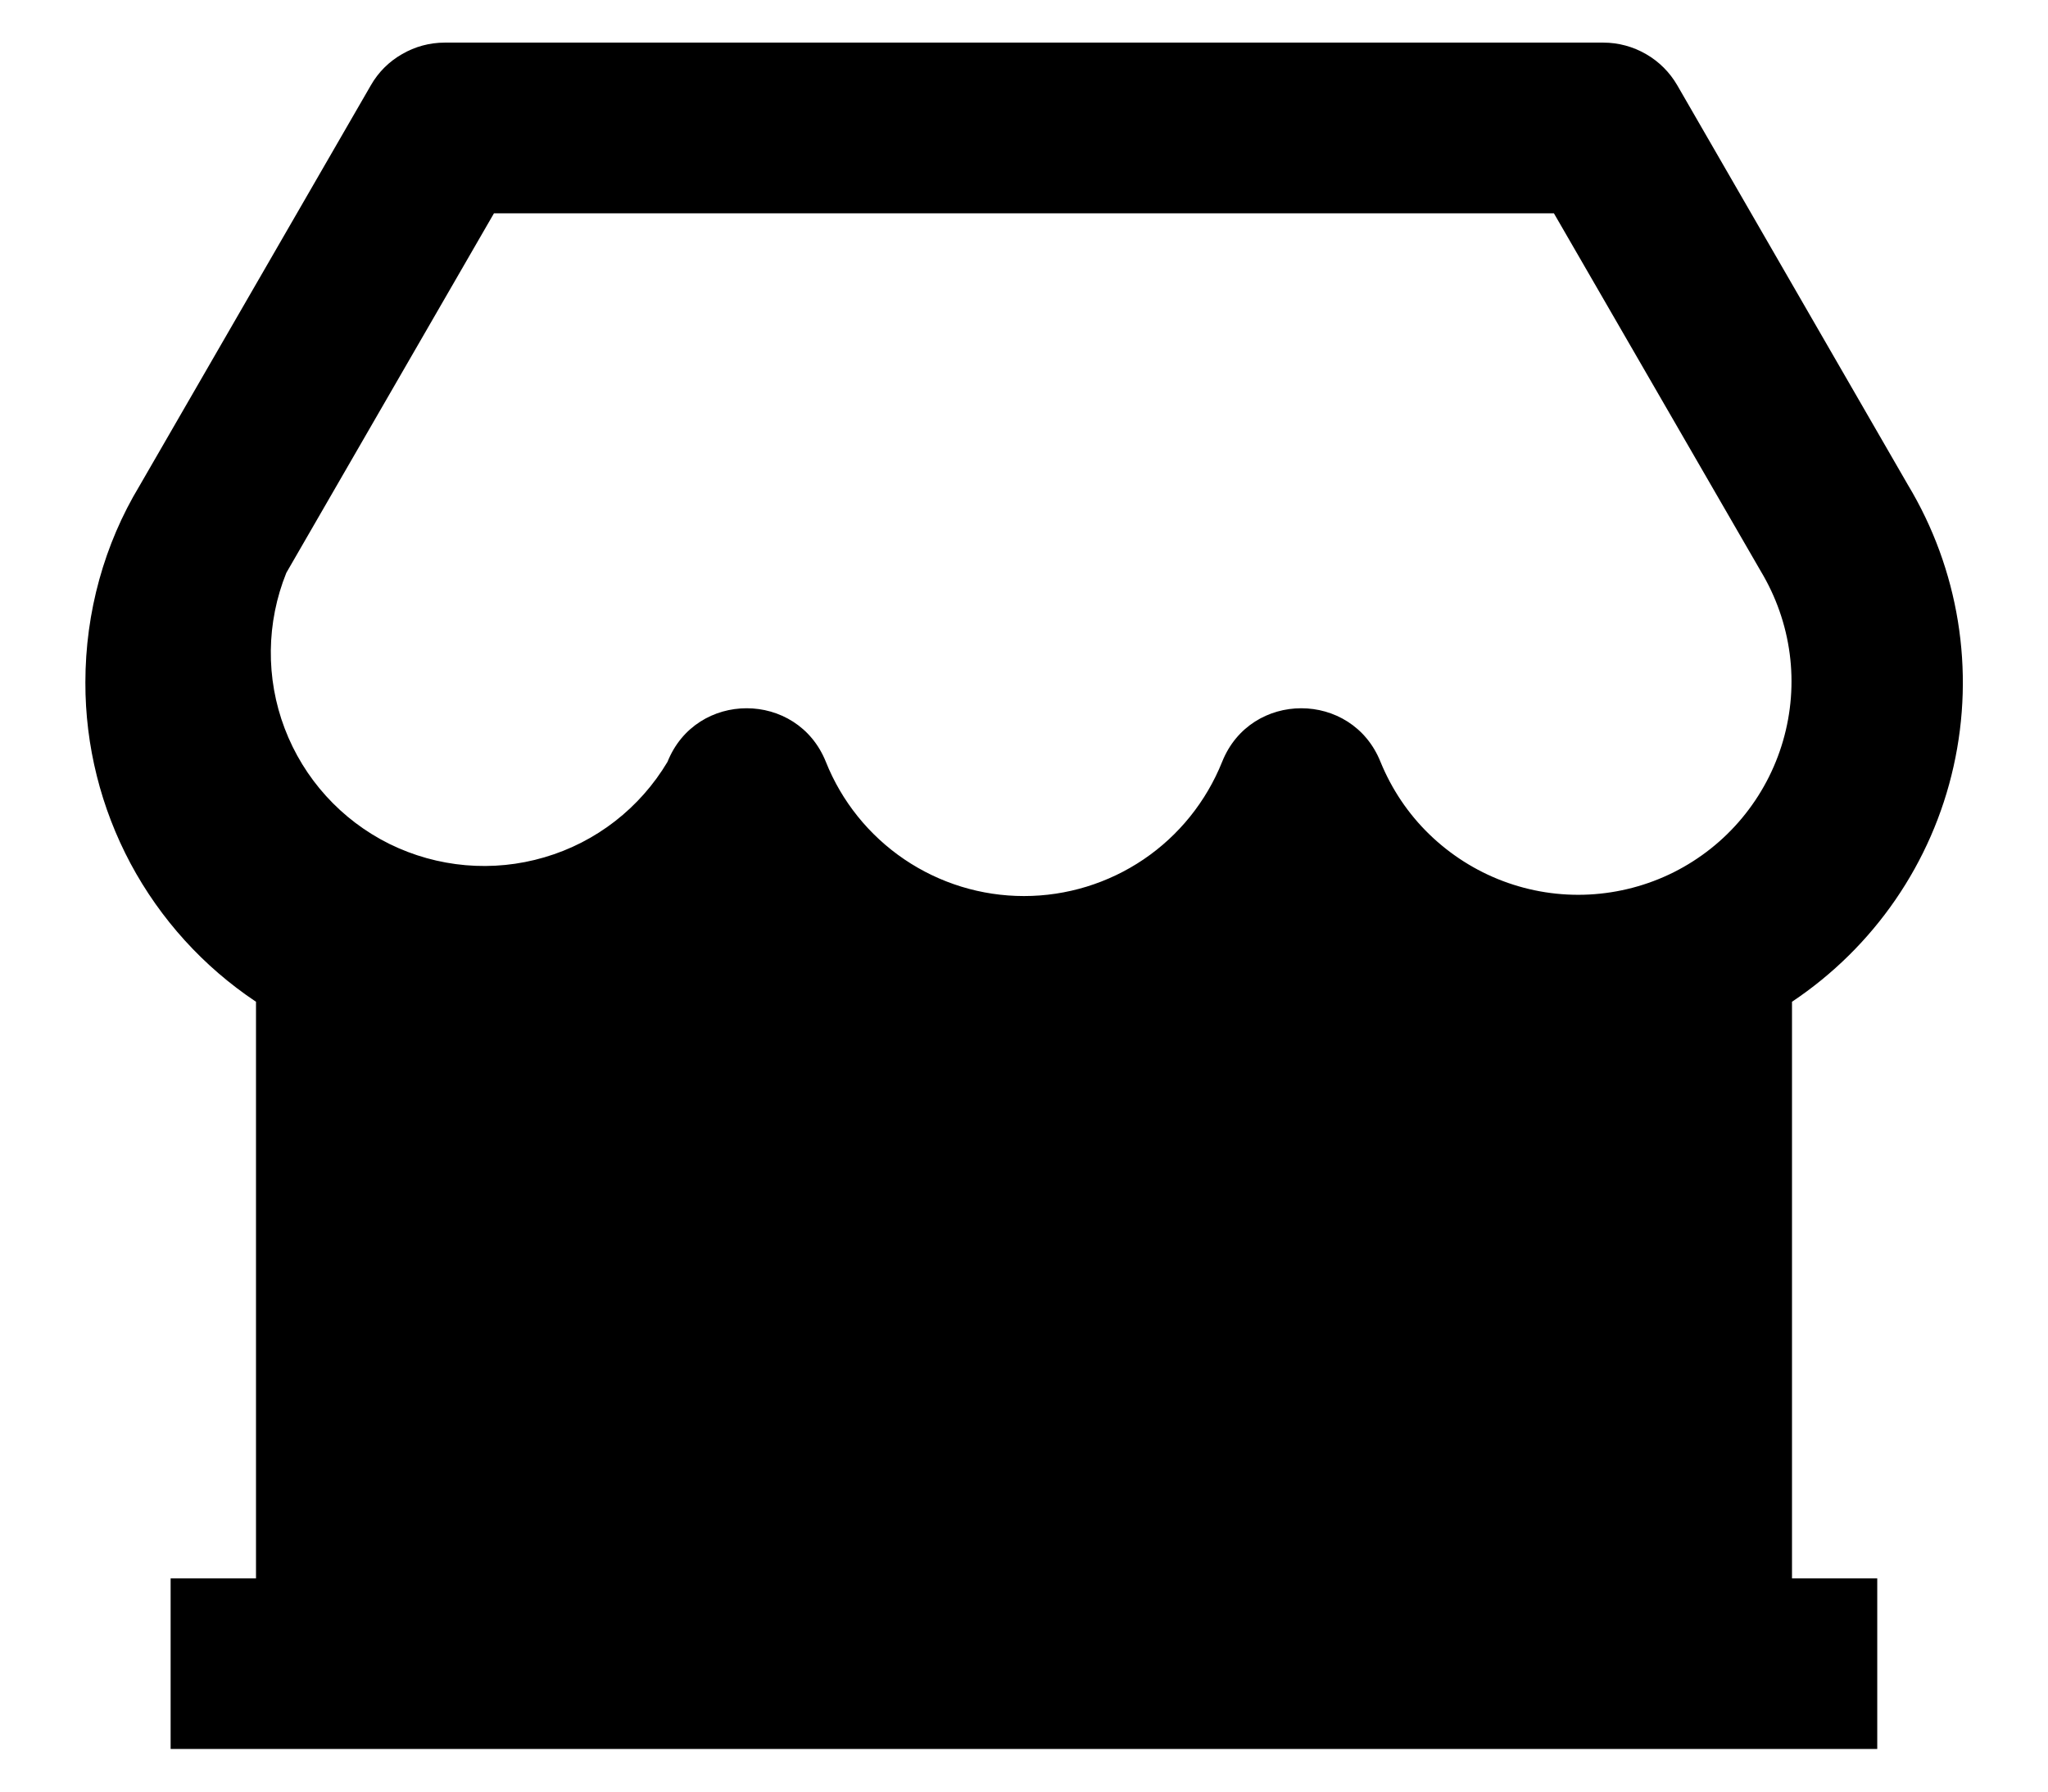 <svg width="16" height="14" viewBox="0 0 16 14" fill="none" xmlns="http://www.w3.org/2000/svg">
<path d="M14.666 12.334V13.667H1.333V12.334H2V7.828C1.589 7.554 1.253 7.183 1.02 6.748C0.788 6.313 0.666 5.827 0.667 5.333C0.667 4.782 0.816 4.251 1.089 3.798L2.897 0.667C2.955 0.565 3.039 0.481 3.141 0.423C3.242 0.364 3.357 0.333 3.474 0.333H12.527C12.643 0.333 12.758 0.364 12.86 0.423C12.961 0.481 13.045 0.565 13.104 0.667L14.905 3.788C15.303 4.449 15.431 5.237 15.262 5.99C15.094 6.742 14.641 7.4 14 7.828V12.334H14.666ZM3.859 1.667L2.237 4.476C2.08 4.865 2.075 5.3 2.224 5.692C2.373 6.085 2.665 6.407 3.041 6.594C3.418 6.78 3.851 6.818 4.254 6.699C4.657 6.581 5 6.314 5.215 5.953C5.438 5.395 6.228 5.395 6.452 5.953C6.575 6.262 6.789 6.528 7.065 6.715C7.341 6.902 7.666 7.002 8 7.002C8.333 7.002 8.659 6.902 8.935 6.715C9.211 6.528 9.424 6.262 9.548 5.953C9.771 5.395 10.561 5.395 10.785 5.953C10.872 6.166 11.001 6.359 11.166 6.519C11.331 6.679 11.527 6.804 11.742 6.885C11.957 6.966 12.186 7.002 12.416 6.99C12.645 6.978 12.87 6.919 13.076 6.816C13.281 6.713 13.463 6.569 13.61 6.392C13.757 6.215 13.866 6.01 13.93 5.789C13.994 5.568 14.012 5.337 13.982 5.109C13.952 4.881 13.875 4.662 13.757 4.465L12.14 1.667H3.86H3.859Z" fill="black"/>
</svg>
